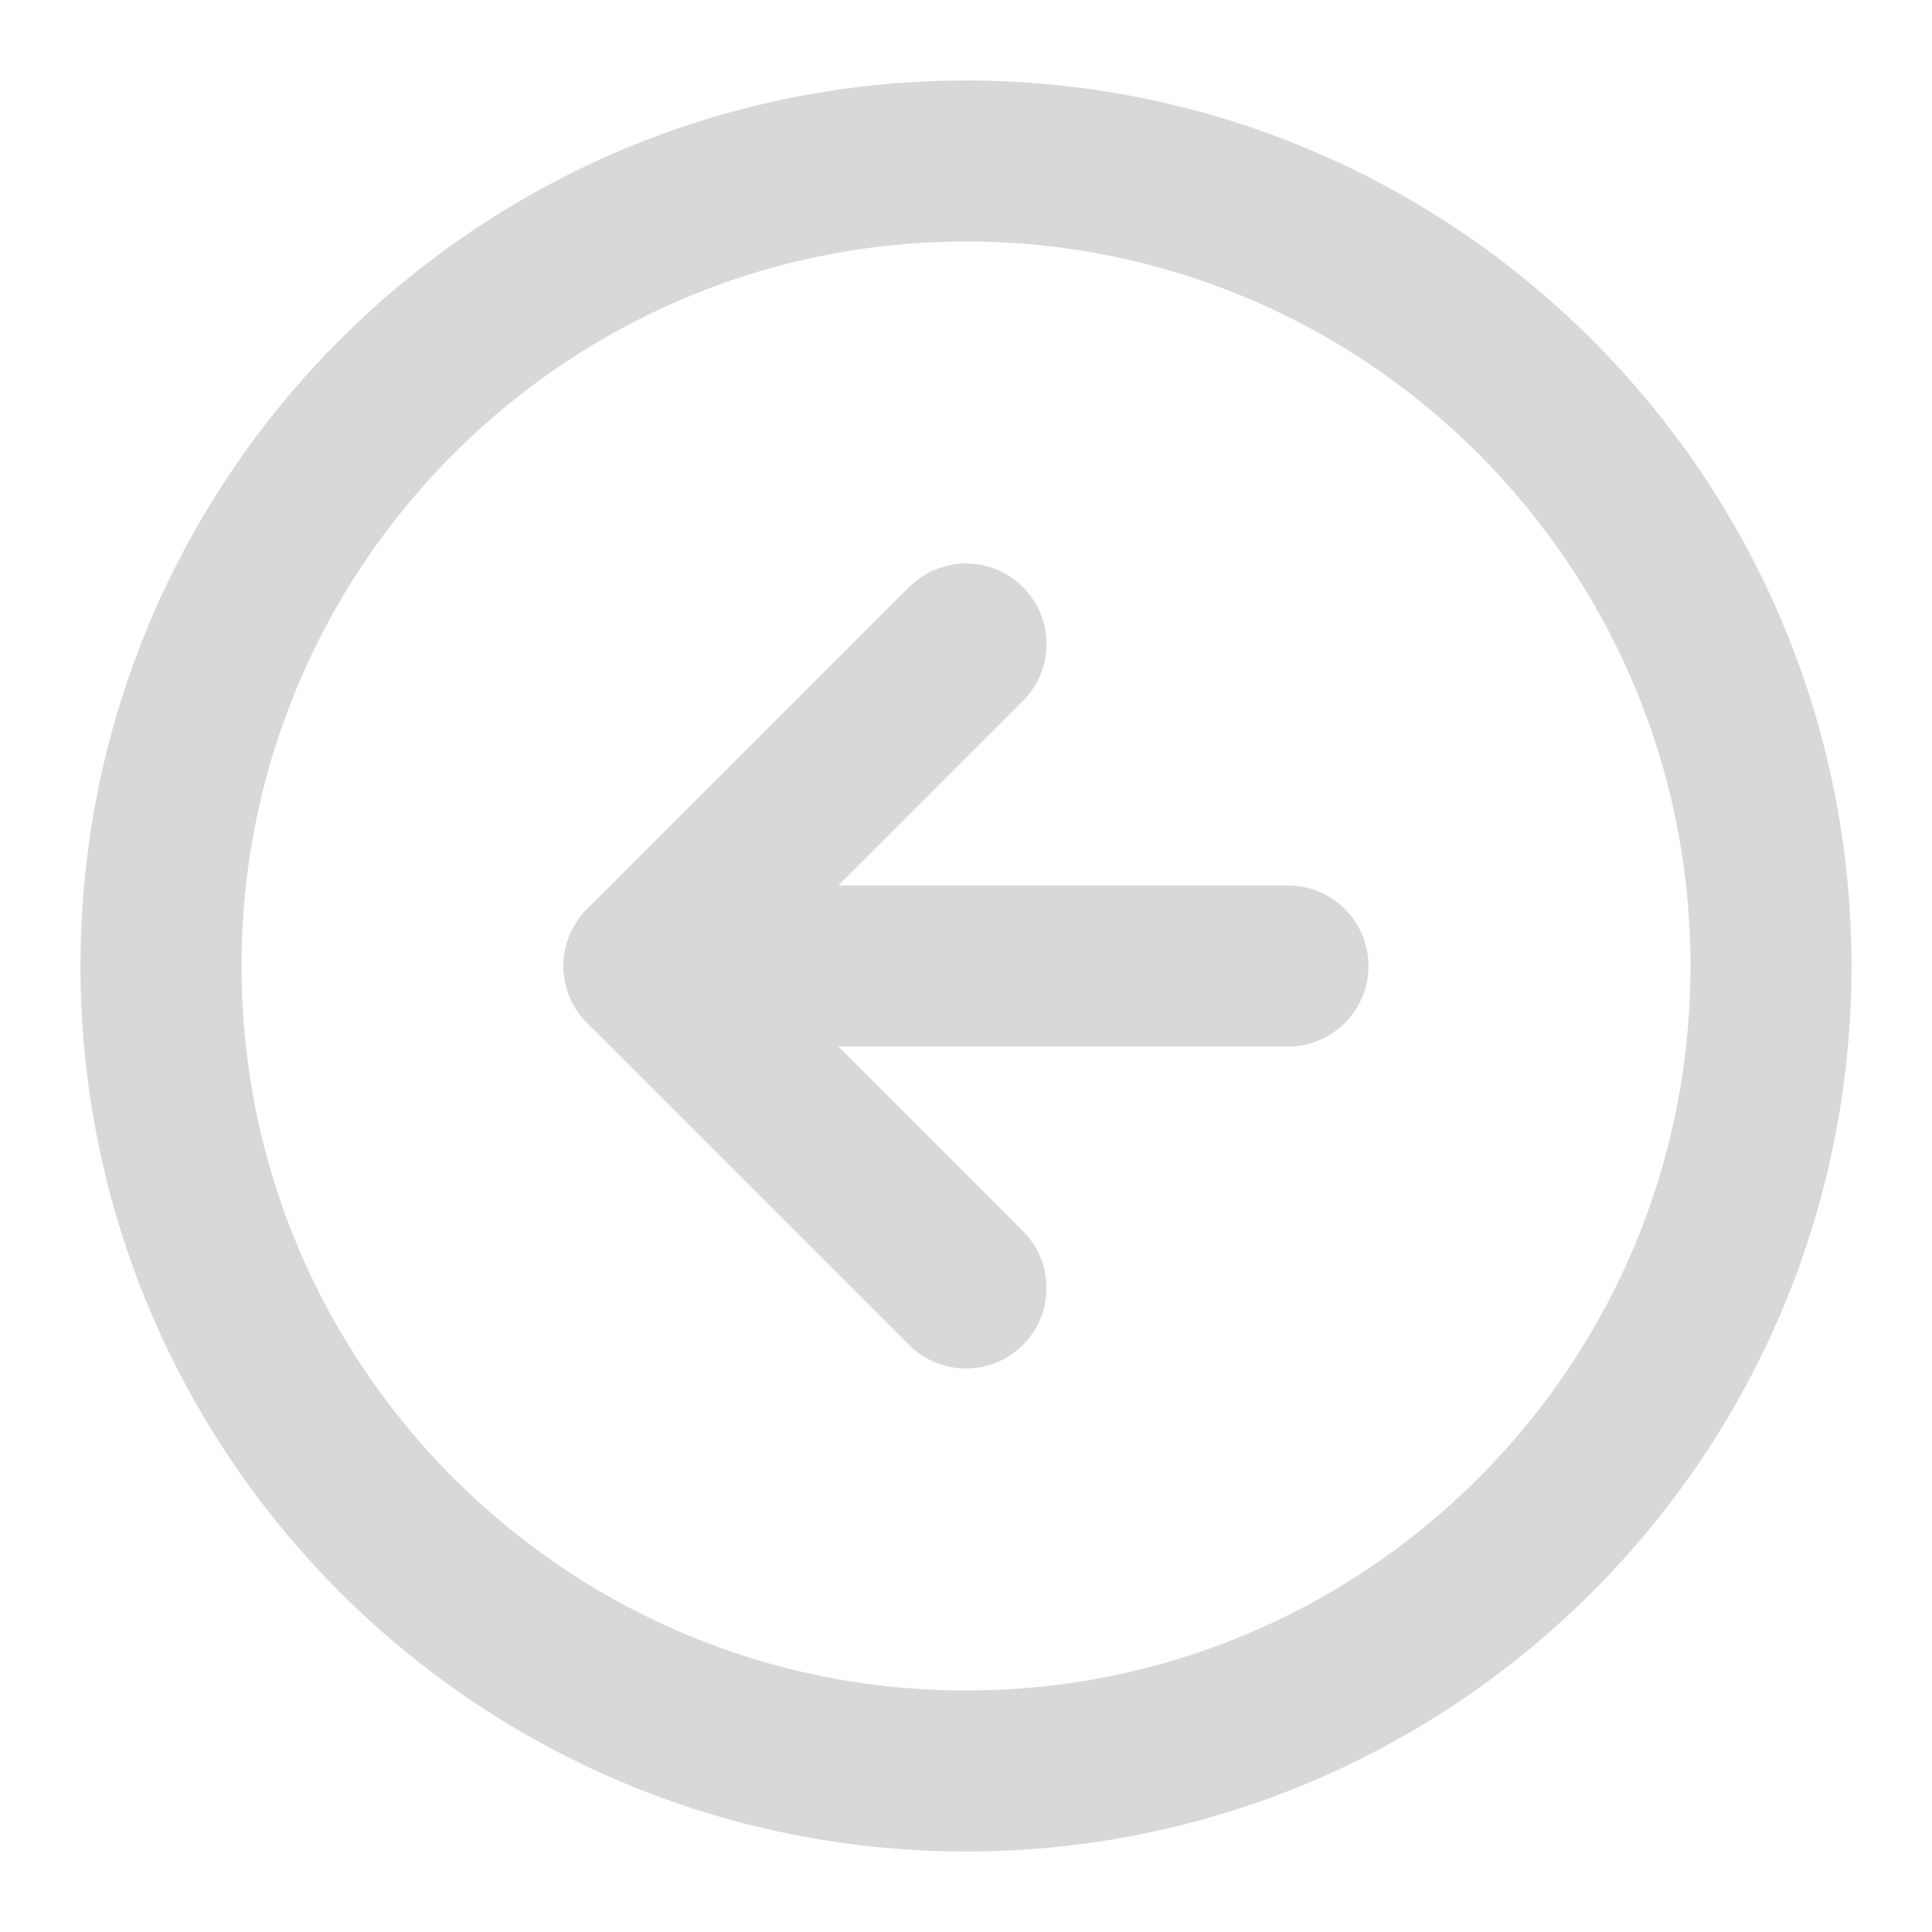 <svg width="24" height="24" viewBox="0 0 24 24" fill="none" xmlns="http://www.w3.org/2000/svg">
<path d="M12 22C17.523 22 22 17.523 22 12C22 6.477 17.523 2 12 2C6.477 2 2 6.477 2 12C2 17.523 6.477 22 12 22Z" stroke="#D8D8D8" stroke-width="2" stroke-linecap="round" stroke-linejoin="round"/>
<path d="M12 8L8 12L12 16" stroke="#D8D8D8" stroke-width="2" stroke-linecap="round" stroke-linejoin="round"/>
<path d="M16 12H8" stroke="#D8D8D8" stroke-width="2" stroke-linecap="round" stroke-linejoin="round"/>
</svg>
